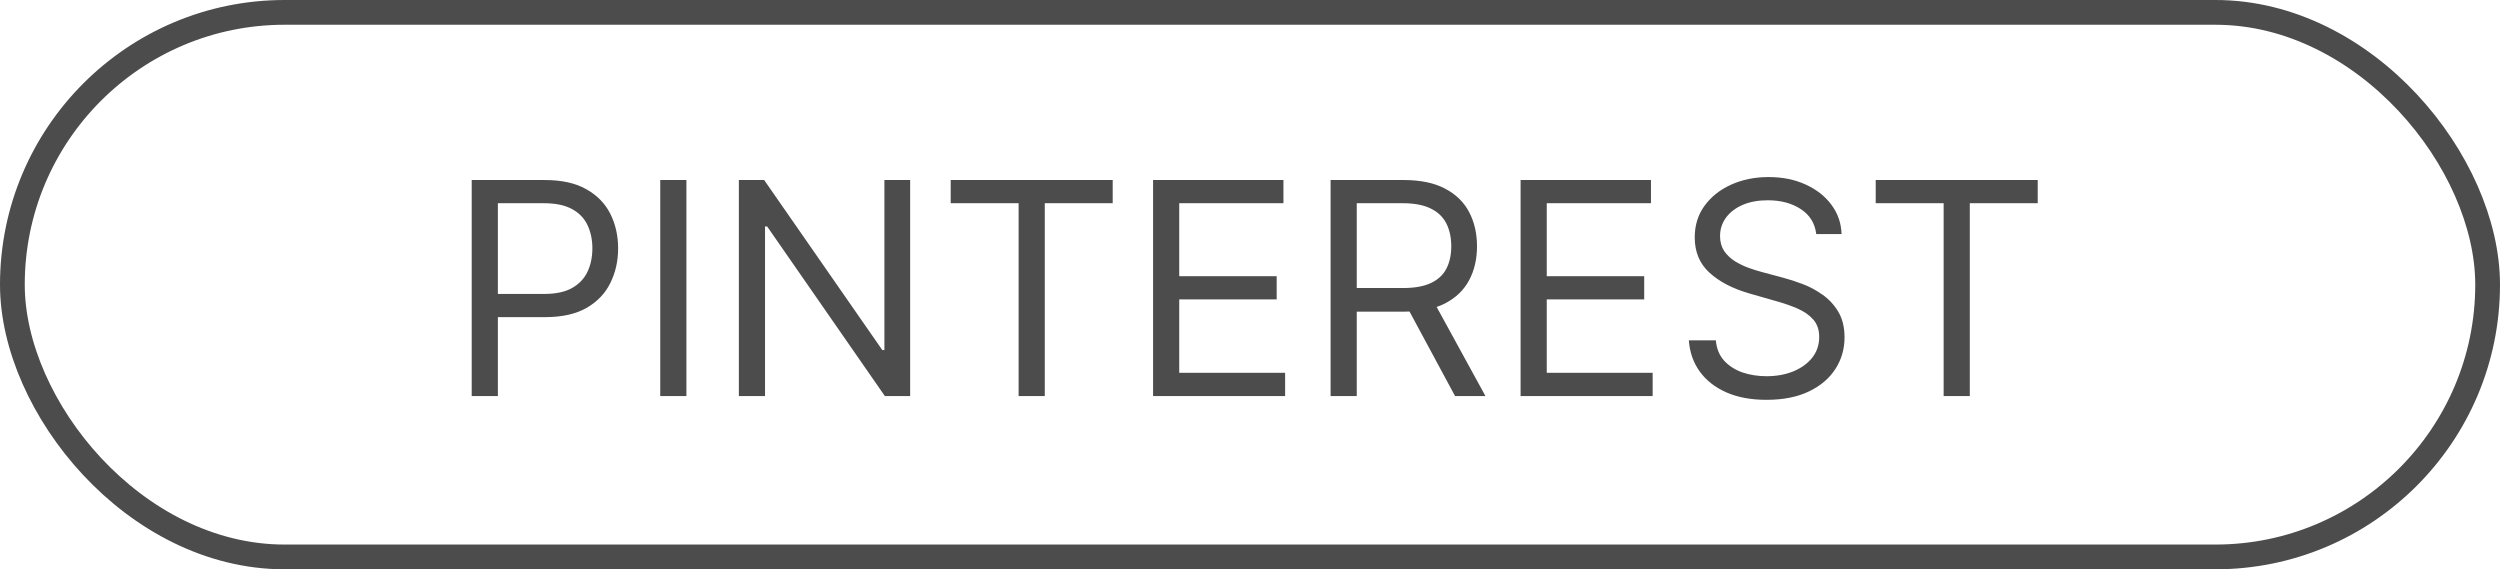 <svg width="101" height="23" viewBox="0 0 101 23" fill="none" xmlns="http://www.w3.org/2000/svg">
<rect x="0.5" y="0.5" width="100" height="22" rx="11" stroke="black" stroke-opacity="0.7"/>
<path d="M19.057 16V7.273H22.006C22.69 7.273 23.25 7.396 23.685 7.643C24.122 7.888 24.446 8.219 24.656 8.636C24.866 9.054 24.972 9.52 24.972 10.034C24.972 10.548 24.866 11.016 24.656 11.436C24.449 11.857 24.128 12.192 23.693 12.442C23.259 12.689 22.702 12.812 22.023 12.812H19.909V11.875H21.989C22.457 11.875 22.834 11.794 23.118 11.632C23.402 11.47 23.608 11.251 23.736 10.976C23.866 10.697 23.932 10.383 23.932 10.034C23.932 9.685 23.866 9.372 23.736 9.097C23.608 8.821 23.401 8.605 23.114 8.449C22.827 8.29 22.446 8.21 21.972 8.21H20.114V16H19.057ZM27.731 7.273V16H26.674V7.273H27.731ZM36.77 7.273V16H35.748L30.992 9.148H30.907V16H29.85V7.273H30.872L35.645 14.142H35.73V7.273H36.77ZM38.408 8.21V7.273H44.953V8.21H42.209V16H41.152V8.21H38.408ZM46.584 16V7.273H51.851V8.21H47.641V11.159H51.578V12.097H47.641V15.062H51.919V16H46.584ZM53.756 16V7.273H56.705C57.387 7.273 57.946 7.389 58.384 7.622C58.821 7.852 59.145 8.169 59.355 8.572C59.566 8.976 59.671 9.435 59.671 9.949C59.671 10.463 59.566 10.919 59.355 11.317C59.145 11.714 58.823 12.027 58.388 12.254C57.953 12.479 57.398 12.591 56.722 12.591H54.336V11.636H56.688C57.154 11.636 57.529 11.568 57.813 11.432C58.1 11.296 58.307 11.102 58.435 10.852C58.566 10.599 58.631 10.298 58.631 9.949C58.631 9.599 58.566 9.294 58.435 9.033C58.304 8.771 58.096 8.57 57.809 8.428C57.522 8.283 57.142 8.21 56.671 8.21H54.813V16H53.756ZM57.864 12.079L60.012 16H58.784L56.671 12.079H57.864ZM61.432 16V7.273H66.699V8.21H62.489V11.159H66.426V12.097H62.489V15.062H66.767V16H61.432ZM73.376 9.455C73.325 9.023 73.118 8.688 72.754 8.449C72.391 8.21 71.945 8.091 71.416 8.091C71.03 8.091 70.692 8.153 70.402 8.278C70.115 8.403 69.891 8.575 69.729 8.794C69.57 9.013 69.49 9.261 69.49 9.54C69.49 9.773 69.546 9.973 69.656 10.141C69.77 10.305 69.915 10.443 70.091 10.554C70.267 10.662 70.452 10.751 70.645 10.822C70.838 10.891 71.016 10.946 71.178 10.989L72.064 11.227C72.291 11.287 72.544 11.369 72.822 11.474C73.104 11.579 73.372 11.723 73.628 11.905C73.886 12.084 74.099 12.314 74.267 12.595C74.435 12.876 74.519 13.222 74.519 13.631C74.519 14.102 74.395 14.528 74.148 14.909C73.903 15.29 73.546 15.592 73.074 15.817C72.605 16.041 72.035 16.153 71.365 16.153C70.74 16.153 70.199 16.053 69.742 15.851C69.287 15.649 68.929 15.368 68.668 15.007C68.409 14.646 68.263 14.227 68.229 13.75H69.32C69.348 14.079 69.459 14.352 69.652 14.568C69.848 14.781 70.095 14.94 70.394 15.046C70.695 15.148 71.019 15.199 71.365 15.199C71.769 15.199 72.131 15.133 72.452 15.003C72.773 14.869 73.027 14.685 73.215 14.449C73.402 14.21 73.496 13.932 73.496 13.614C73.496 13.324 73.415 13.088 73.253 12.906C73.091 12.724 72.878 12.577 72.614 12.463C72.349 12.349 72.064 12.25 71.757 12.165L70.683 11.858C70.001 11.662 69.462 11.382 69.064 11.018C68.666 10.655 68.467 10.179 68.467 9.591C68.467 9.102 68.599 8.676 68.864 8.312C69.131 7.946 69.489 7.662 69.938 7.46C70.389 7.256 70.894 7.153 71.45 7.153C72.013 7.153 72.513 7.254 72.95 7.456C73.388 7.655 73.734 7.928 73.99 8.274C74.249 8.621 74.385 9.014 74.399 9.455H73.376ZM75.779 8.21V7.273H82.324V8.21H79.58V16H78.523V8.21H75.779Z" fill="black" fill-opacity="0.7"/>
</svg>
